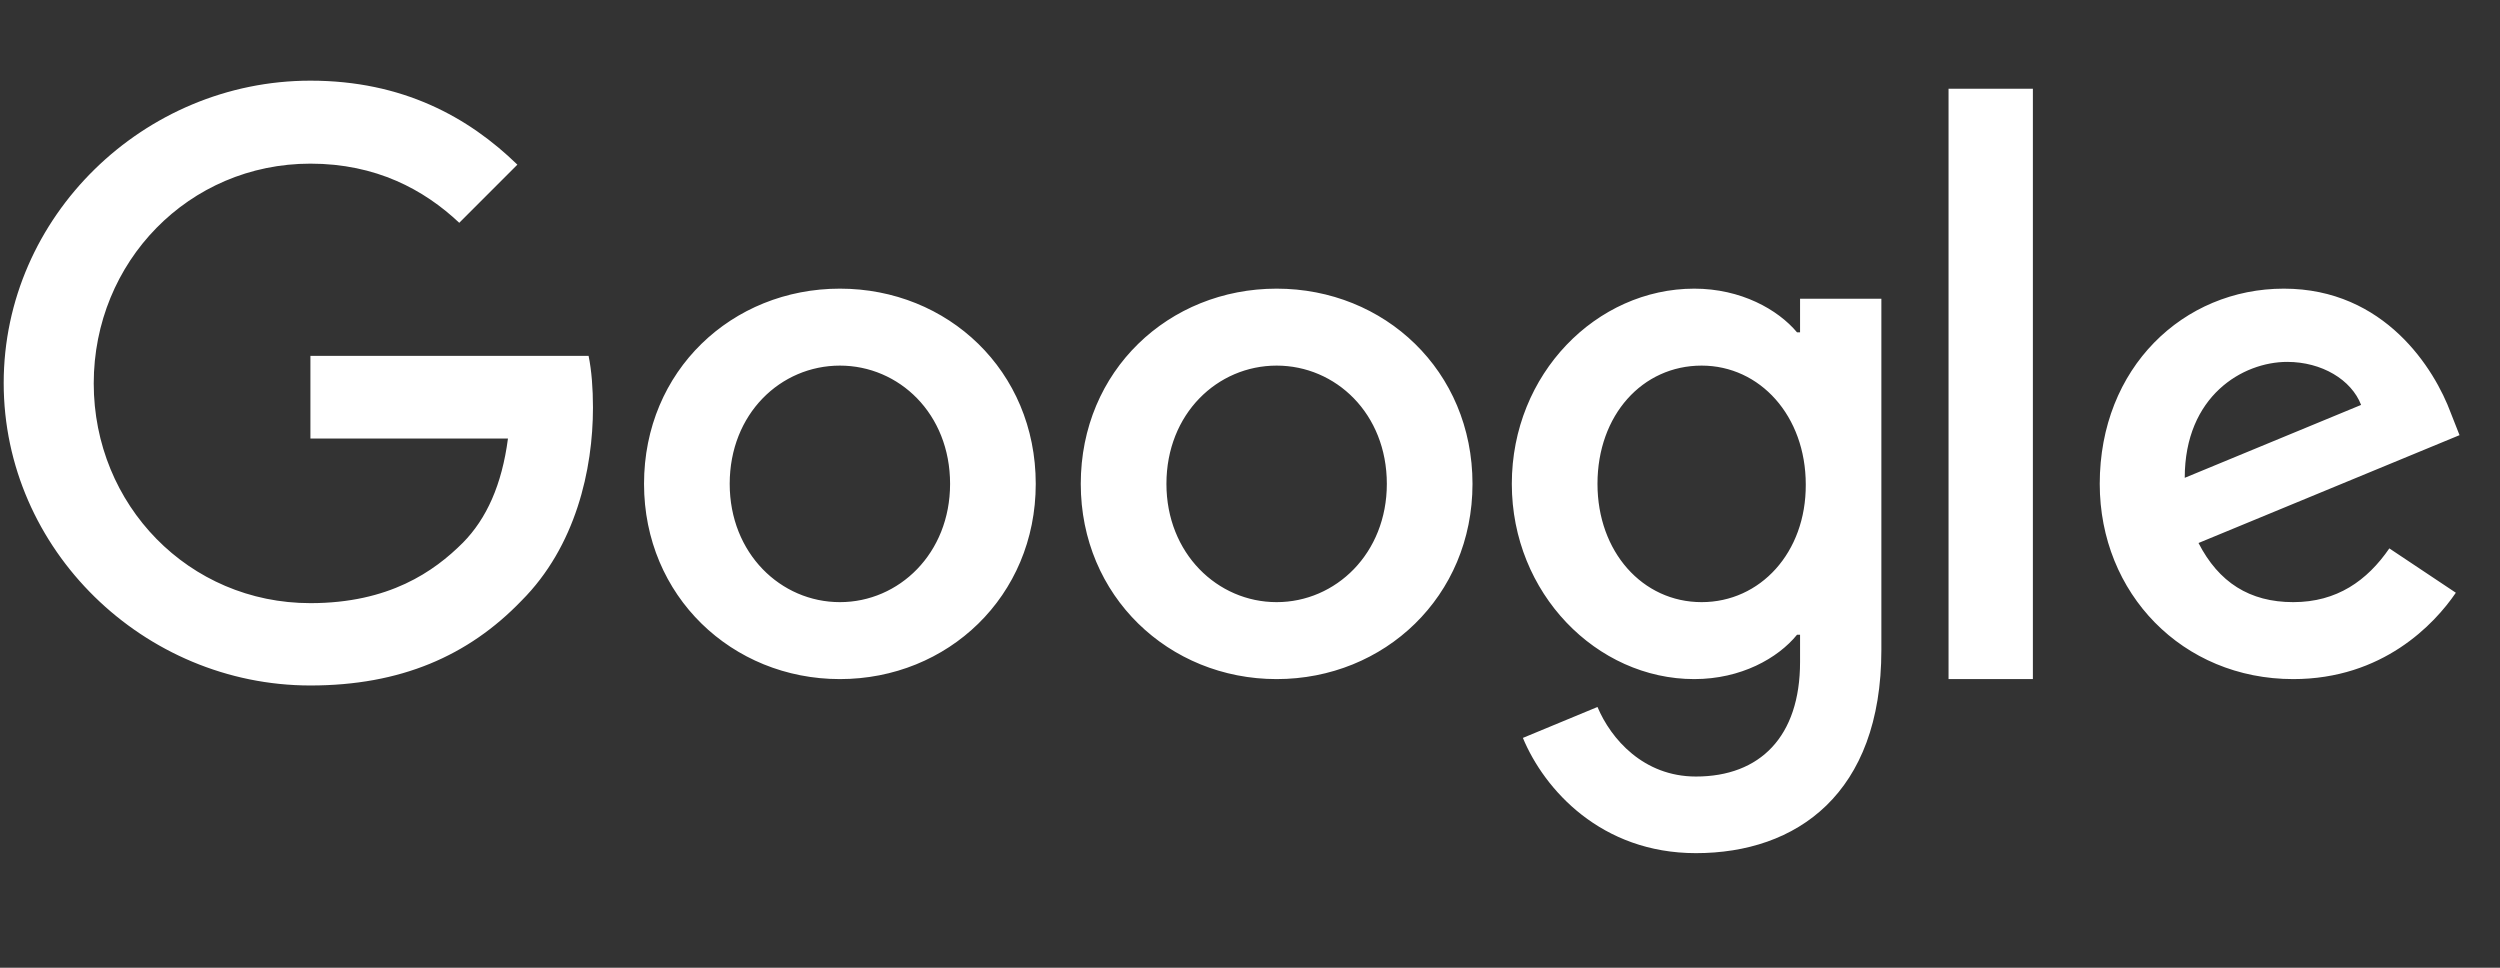 <svg width="124" height="48" viewBox="0 0 124 48" fill="none" xmlns="http://www.w3.org/2000/svg">
<rect x="0" y="0" width="124" height="48" fill="#333333" stroke="none"/>
<path d="M15.397 17.65V21.75H25.195C24.895 24.05 24.129 25.733 22.962 26.917C21.529 28.35 19.296 29.916 15.397 29.916C9.365 29.916 4.649 25.05 4.649 19.017C4.649 12.984 9.365 8.117 15.397 8.117C18.646 8.117 21.029 9.401 22.779 11.051L25.662 8.167C23.229 5.801 19.963 4.001 15.397 4.001C7.132 4.001 0.183 10.734 0.183 19C0.183 27.267 7.132 34 15.397 34C19.863 34 23.229 32.533 25.862 29.8C28.561 27.1 29.411 23.284 29.411 20.217C29.411 19.267 29.344 18.384 29.194 17.65H15.397ZM41.659 14.317C36.31 14.317 31.944 18.384 31.944 24C31.944 29.567 36.31 33.683 41.659 33.683C47.008 33.683 51.373 29.583 51.373 24C51.373 18.384 47.008 14.317 41.659 14.317ZM41.659 29.866C38.726 29.866 36.193 27.45 36.193 24C36.193 20.517 38.726 18.134 41.659 18.134C44.591 18.134 47.124 20.517 47.124 24C47.124 27.45 44.591 29.866 41.659 29.866ZM89.283 16.484H89.133C88.183 15.351 86.35 14.317 84.034 14.317C79.201 14.317 74.986 18.534 74.986 24C74.986 29.433 79.201 33.683 84.034 33.683C86.35 33.683 88.183 32.65 89.133 31.483H89.283V32.833C89.283 36.533 87.3 38.516 84.117 38.516C81.518 38.516 79.901 36.65 79.235 35.066L75.535 36.6C76.602 39.166 79.418 42.316 84.117 42.316C89.1 42.316 93.316 39.383 93.316 32.233V14.817H89.283V16.484ZM84.4 29.866C81.468 29.866 79.235 27.367 79.235 24C79.235 20.584 81.468 18.134 84.4 18.134C87.3 18.134 89.566 20.634 89.566 24.033C89.583 27.417 87.3 29.866 84.4 29.866ZM63.321 14.317C57.972 14.317 53.606 18.384 53.606 24C53.606 29.567 57.972 33.683 63.321 33.683C68.67 33.683 73.036 29.583 73.036 24C73.036 18.384 68.67 14.317 63.321 14.317ZM63.321 29.866C60.388 29.866 57.855 27.45 57.855 24C57.855 20.517 60.388 18.134 63.321 18.134C66.254 18.134 68.787 20.517 68.787 24C68.787 27.45 66.254 29.866 63.321 29.866ZM96.648 4.401H100.831V33.683H96.648V4.401ZM113.745 29.866C111.579 29.866 110.046 28.883 109.046 26.933L121.993 21.584L121.56 20.484C120.76 18.317 118.294 14.317 113.278 14.317C108.296 14.317 104.147 18.234 104.147 24C104.147 29.433 108.246 33.683 113.745 33.683C118.177 33.683 120.744 30.966 121.81 29.4L118.511 27.2C117.411 28.8 115.911 29.866 113.745 29.866ZM113.445 17.95C115.161 17.95 116.628 18.834 117.111 20.084L108.363 23.7C108.363 19.634 111.245 17.95 113.445 17.95Z" fill="white"/>
</svg>
